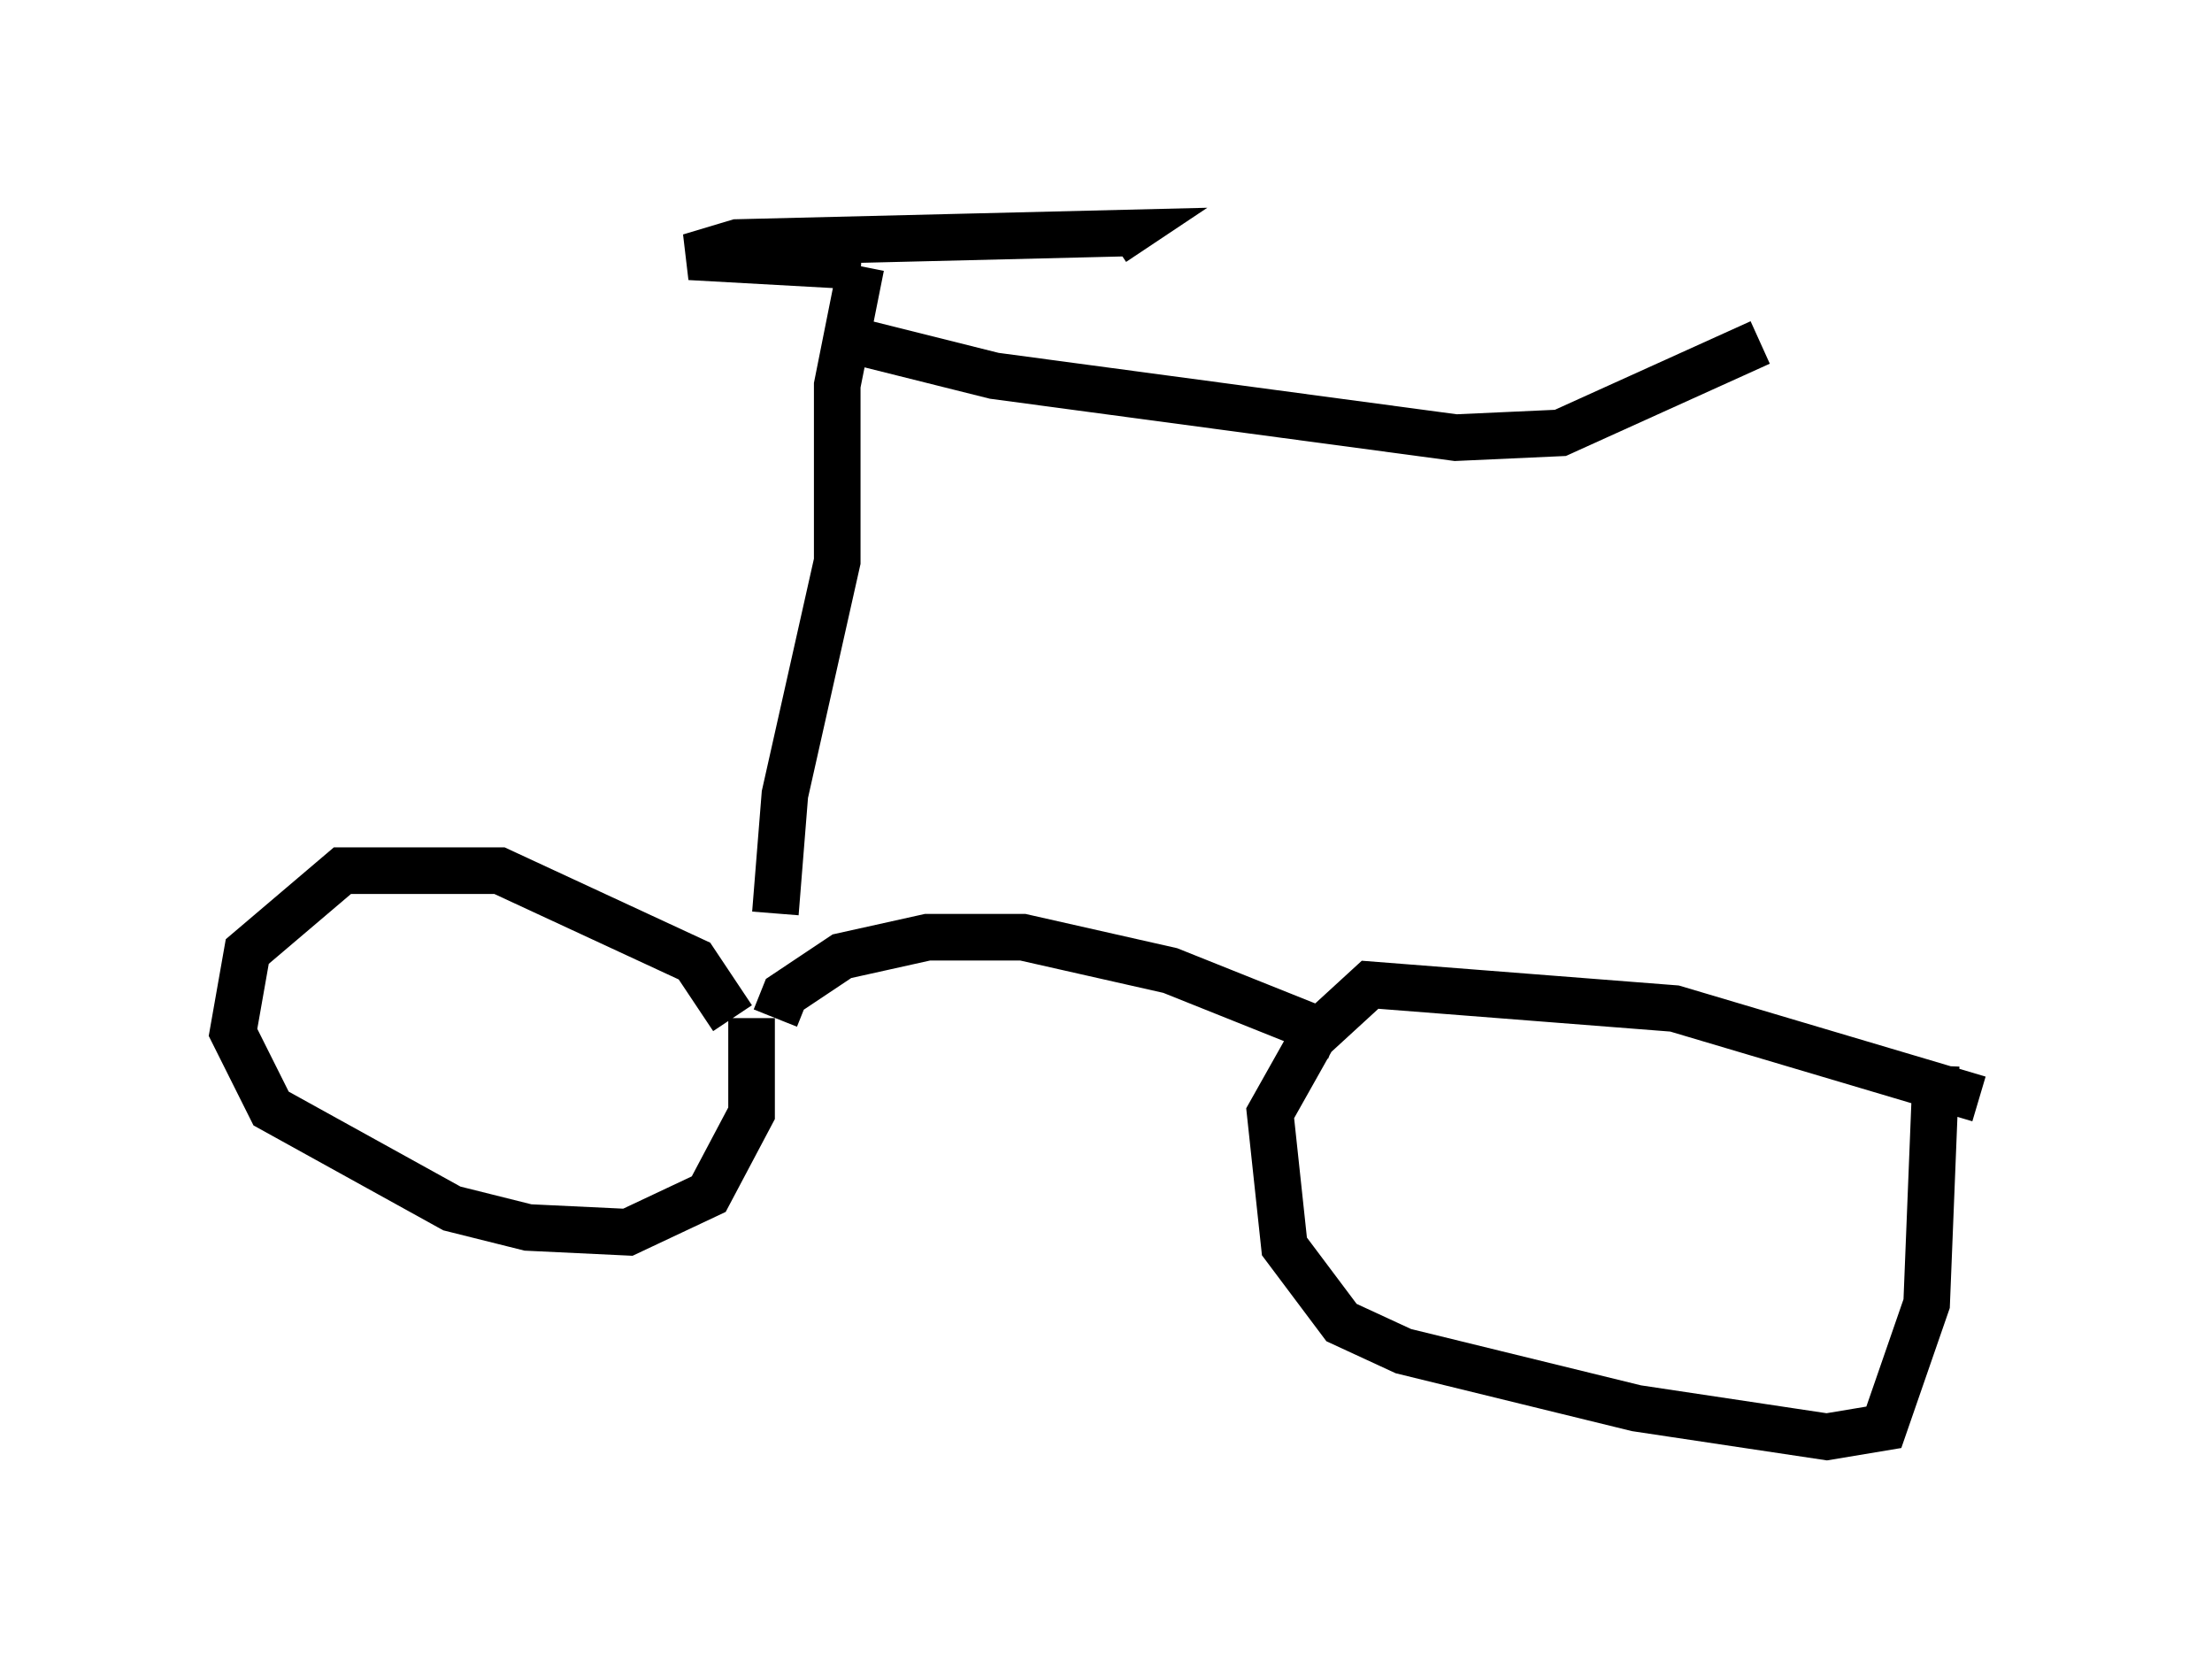 <?xml version="1.0" encoding="utf-8" ?>
<svg baseProfile="full" height="35.827" version="1.1" width="47.465" xmlns="http://www.w3.org/2000/svg" xmlns:ev="http://www.w3.org/2001/xml-events" xmlns:xlink="http://www.w3.org/1999/xlink"><defs /><rect fill="white" height="35.827" width="47.465" x="0" y="0" /><path d="M15.719, 22.456 m0.0, -0.613 l-0.817, -1.225 -4.185, -1.94 l-3.369, 0.0 -2.042, 1.735 l-0.306, 1.735 0.817, 1.633 l3.879, 2.144 1.633, 0.408 l2.144, 0.102 1.735, -0.817 l0.919, -1.735 0.0, -2.042 m26.338, 1.735 l-6.533, -1.94 -6.533, -0.51 l-1.225, 1.123 -0.919, 1.633 l0.306, 2.858 1.225, 1.633 l1.327, 0.613 5.002, 1.225 l4.083, 0.613 1.225, -0.204 l0.919, -2.654 0.204, -5.104 m-24.909, -1.021 l0.204, -0.51 1.225, -0.817 l1.838, -0.408 2.042, 0.0 l3.165, 0.715 3.573, 1.429 m-12.046, -2.654 l0.204, -2.552 1.123, -5.002 l0.0, -3.777 0.51, -2.552 m0.0, 0.0 l-3.675, -0.204 1.021, -0.306 l8.371, -0.204 -0.306, 0.204 m-5.41, 2.144 l2.858, 0.715 9.902, 1.327 l2.246, -0.102 4.288, -1.94 " fill="none" stroke="black" stroke-width="1" /></svg>